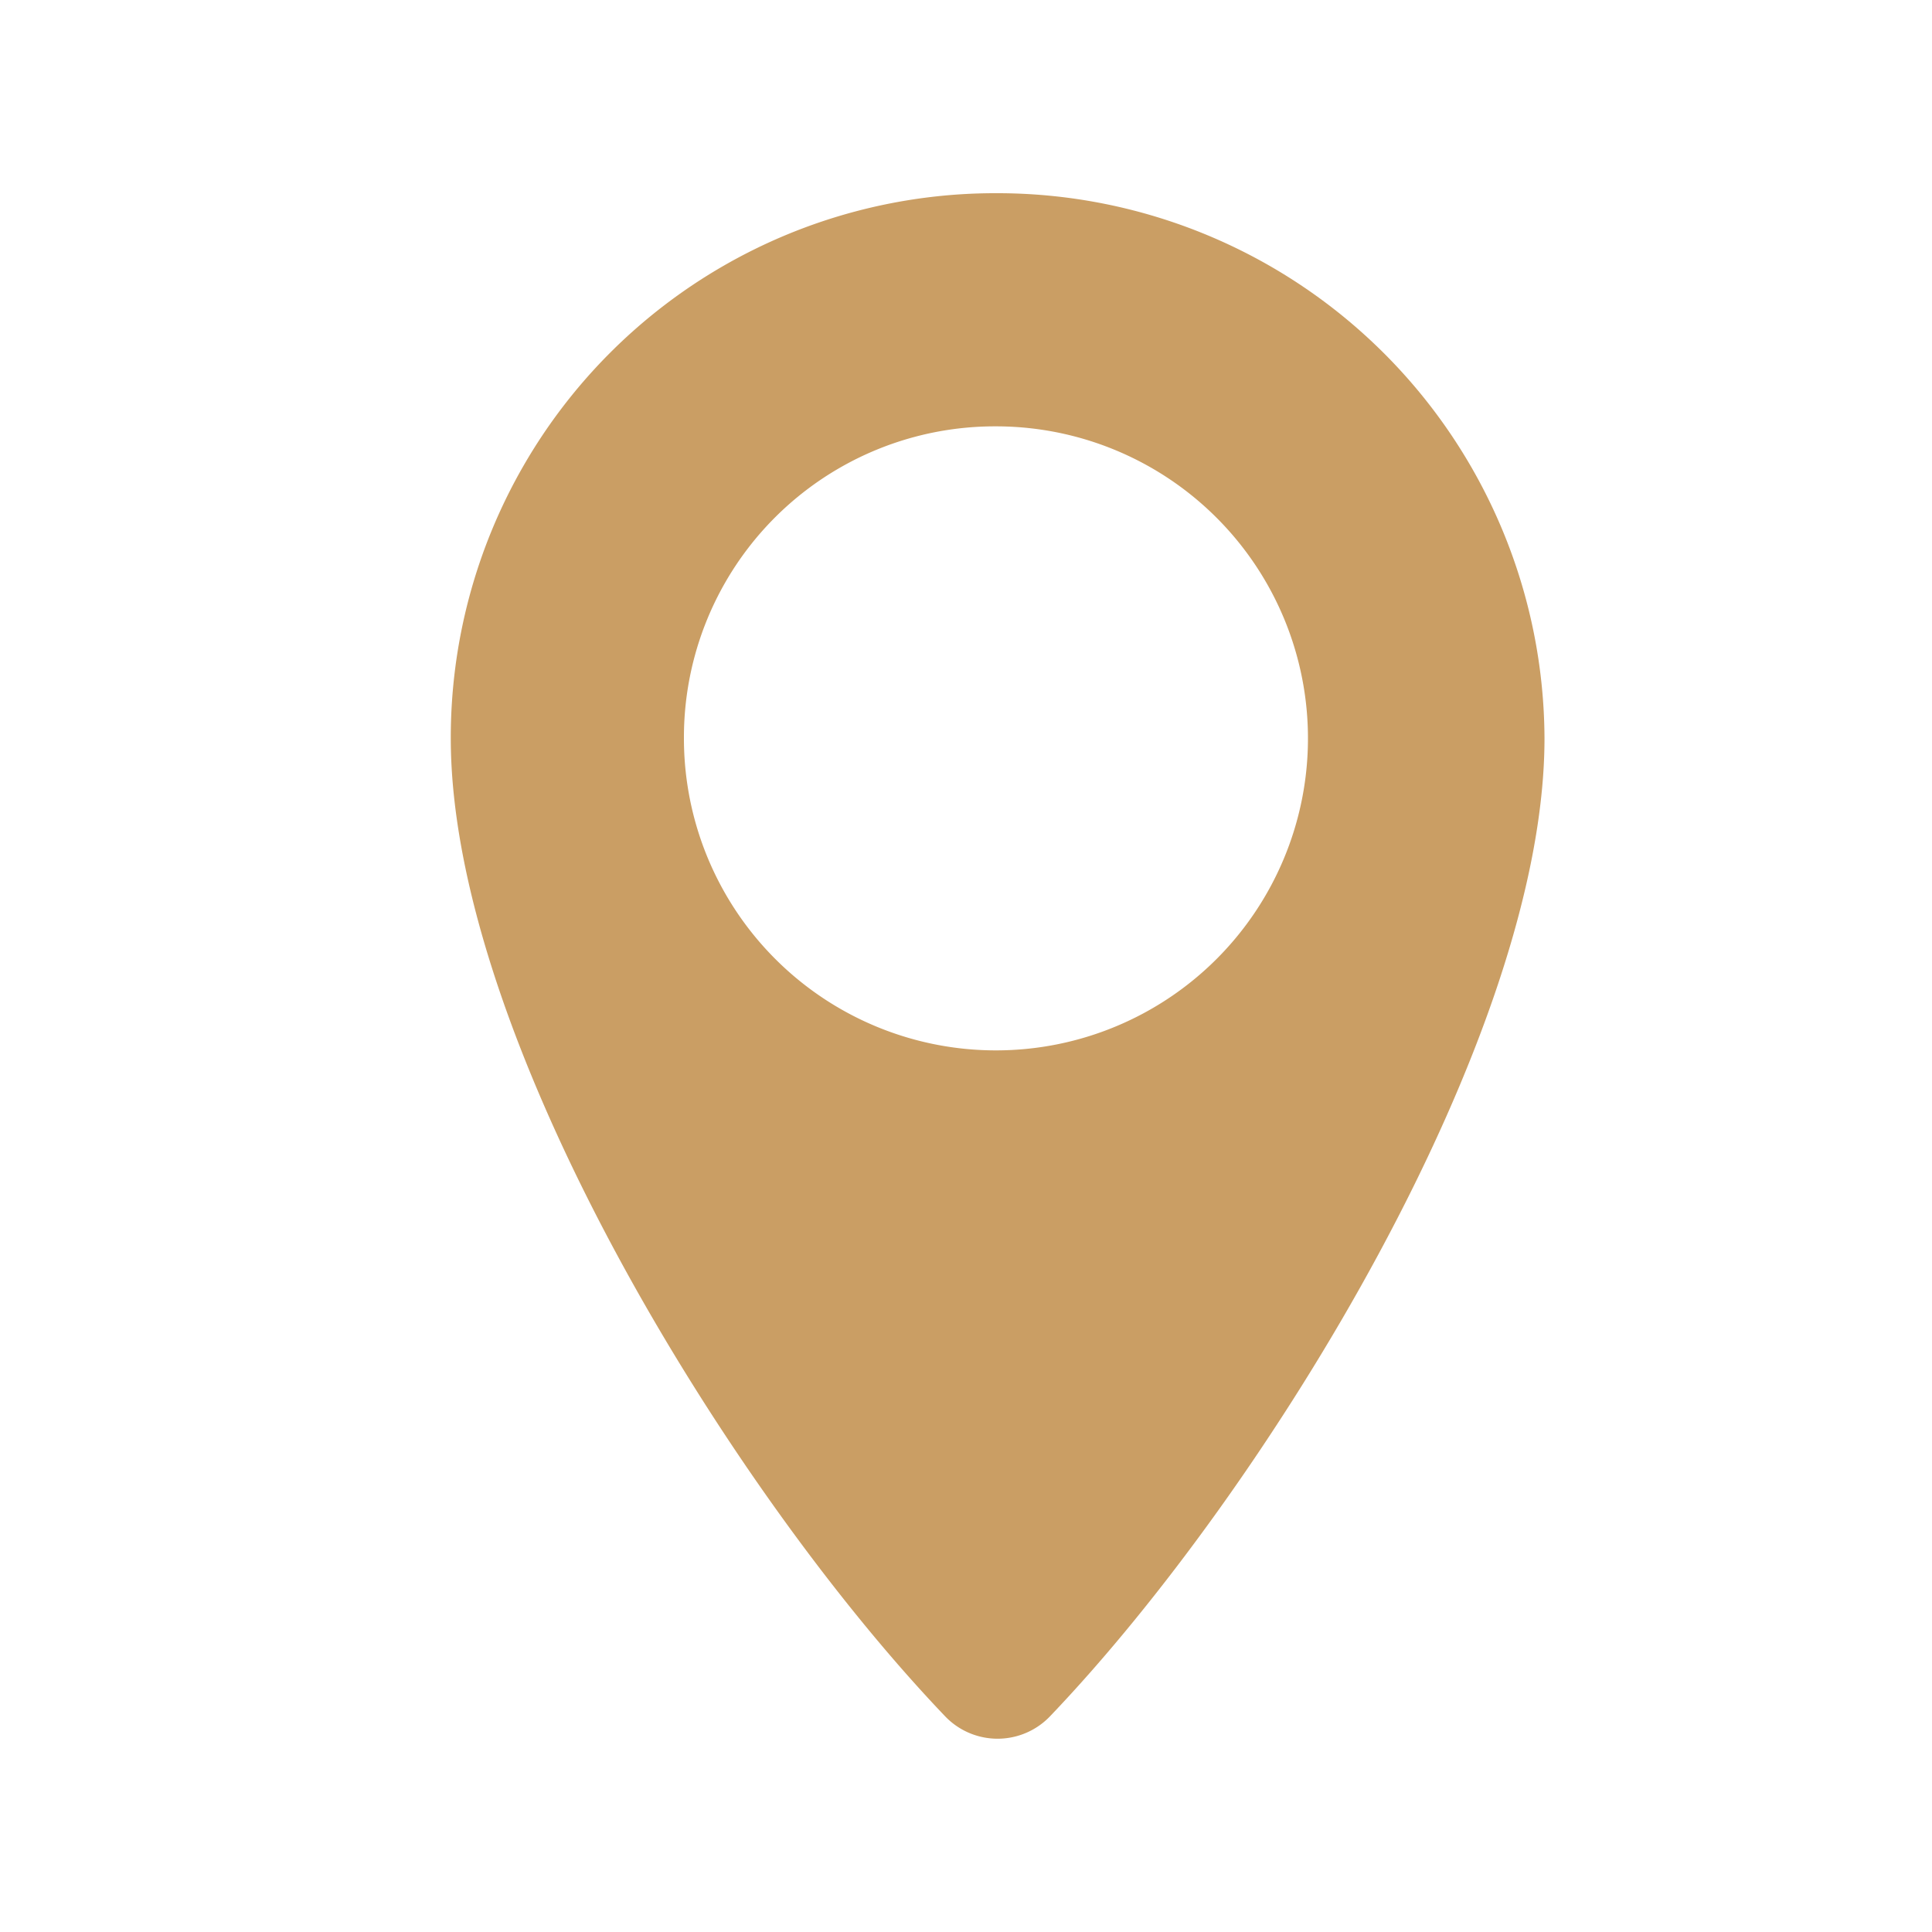 <svg id="Icono_Ubicación" data-name="Icono / Ubicación" xmlns="http://www.w3.org/2000/svg" width="28" height="28" viewBox="0 0 28 28">
  <g id="Grupo_639" data-name="Grupo 639" transform="translate(6.533 2.8)">
    <path id="Trazado_583" data-name="Trazado 583" d="M7.9,0a7.932,7.932,0,0,1,7.951,7.9c0,4.323-4.025,10.883-7.156,14.163a1.052,1.052,0,0,1-1.541,0C4.025,18.785,0,12.225,0,7.9A7.89,7.89,0,0,1,7.9,0Zm0,3.379A4.522,4.522,0,1,1,3.379,7.9,4.507,4.507,0,0,1,7.9,3.379Z" fill="#ca9e64" fill-rule="evenodd"/>
  </g>
  <rect id="Rectángulo_387" data-name="Rectángulo 387" width="28" height="28" fill="none"/>
</svg>

